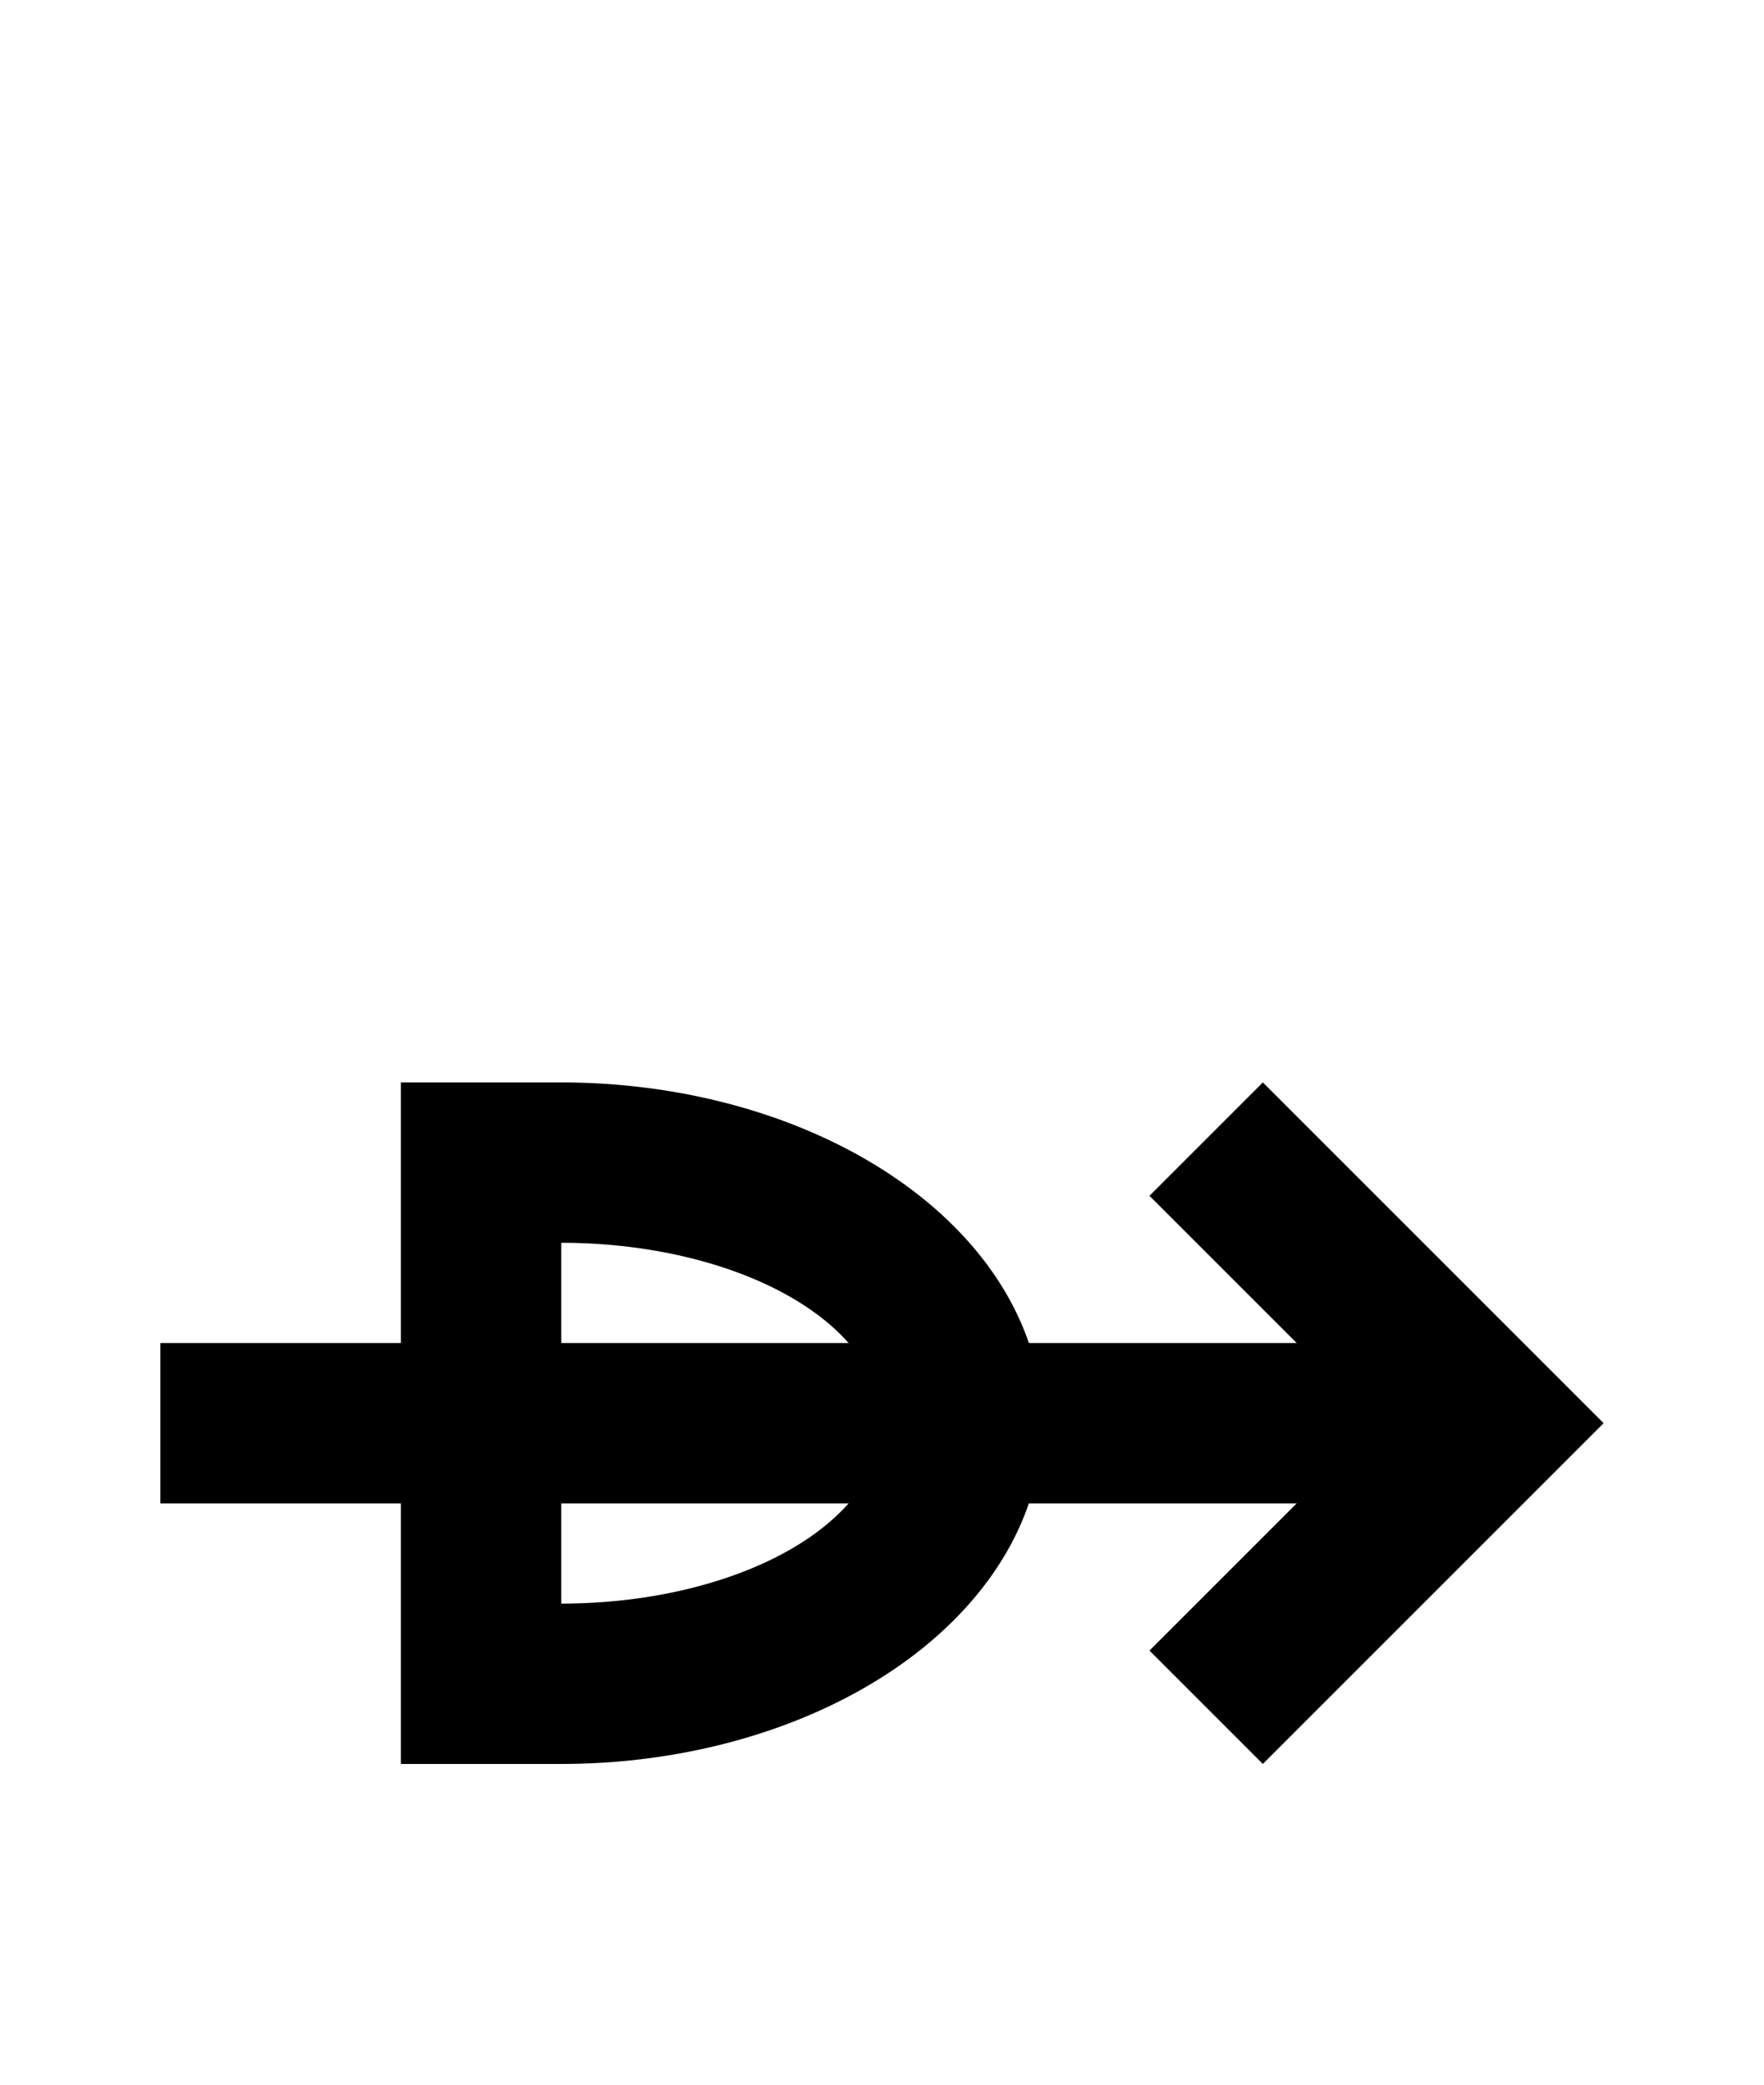 <?xml version="1.0" encoding="UTF-8" standalone="no"?>
<!-- Created with Inkscape (http://www.inkscape.org/) -->

<svg
   width="1100mm"
   height="1300mm"
   viewBox="0 0 1100 1300"
   version="1.1"
   id="svg1"
   sodipodi:docname="alasa.svg"
   inkscape:version="1.3.2 (091e20ef0f, 2023-11-25, custom)"
   xmlns:inkscape="http://www.inkscape.org/namespaces/inkscape"
   xmlns:sodipodi="http://sodipodi.sourceforge.net/DTD/sodipodi-0.dtd"
   xmlns="http://www.w3.org/2000/svg"
   xmlns:svg="http://www.w3.org/2000/svg">
  <sodipodi:namedview
     id="namedview1"
     pagecolor="#505050"
     bordercolor="#eeeeee"
     borderopacity="1"
     inkscape:showpageshadow="0"
     inkscape:pageopacity="0"
     inkscape:pagecheckerboard="0"
     inkscape:deskcolor="#505050"
     inkscape:document-units="mm"
     showgrid="true"
     inkscape:zoom="0.10223984"
     inkscape:cx="2665.3015"
     inkscape:cy="3423.323"
     inkscape:window-width="1366"
     inkscape:window-height="768"
     inkscape:window-x="0"
     inkscape:window-y="0"
     inkscape:window-maximized="1"
     inkscape:current-layer="svg1">
    <inkscape:grid
       id="grid1"
       units="mm"
       originx="0"
       originy="0"
       spacingx="12.5"
       spacingy="12.5"
       empcolor="#ffffff"
       empopacity="0.302"
       color="#ffffff"
       opacity="0.149"
       empspacing="8"
       dotted="false"
       gridanglex="30"
       gridanglez="30"
       visible="true" />
  </sodipodi:namedview>
  <defs
     id="defs1" />
  <path
     id="path2"
     style="vector-effect:non-scaling-stroke;fill:#000000;fill-opacity:1;stroke:none;stroke-width:0.265;stroke-opacity:0.084;-inkscape-stroke:hairline"
     d="M 250,675 V 1100 H 350 A 300,212.5 0 0 0 650,887.5 300,212.5 0 0 0 350,675 Z M 350,775 A 200,112.5 0 0 1 550,887.5 200,112.5 0 0 1 350,1000 Z" />
  <rect
     style="vector-effect:non-scaling-stroke;fill:#000000;fill-opacity:1;stroke:none;stroke-width:0.265;stroke-opacity:0.084;-inkscape-stroke:hairline"
     id="rect3"
     width="800"
     height="100"
     x="100"
     y="837.5" />
  <path
     id="rect5"
     style="vector-effect:non-scaling-stroke;fill:#000000;fill-opacity:1;stroke:none;stroke-width:0.265;stroke-opacity:0.084;-inkscape-stroke:hairline"
     d="M 787.5,675 716.79,745.711 858.579,887.5 716.79,1029.29 787.5,1100 1000,887.5 Z"
     sodipodi:nodetypes="ccccccc" />
</svg>

